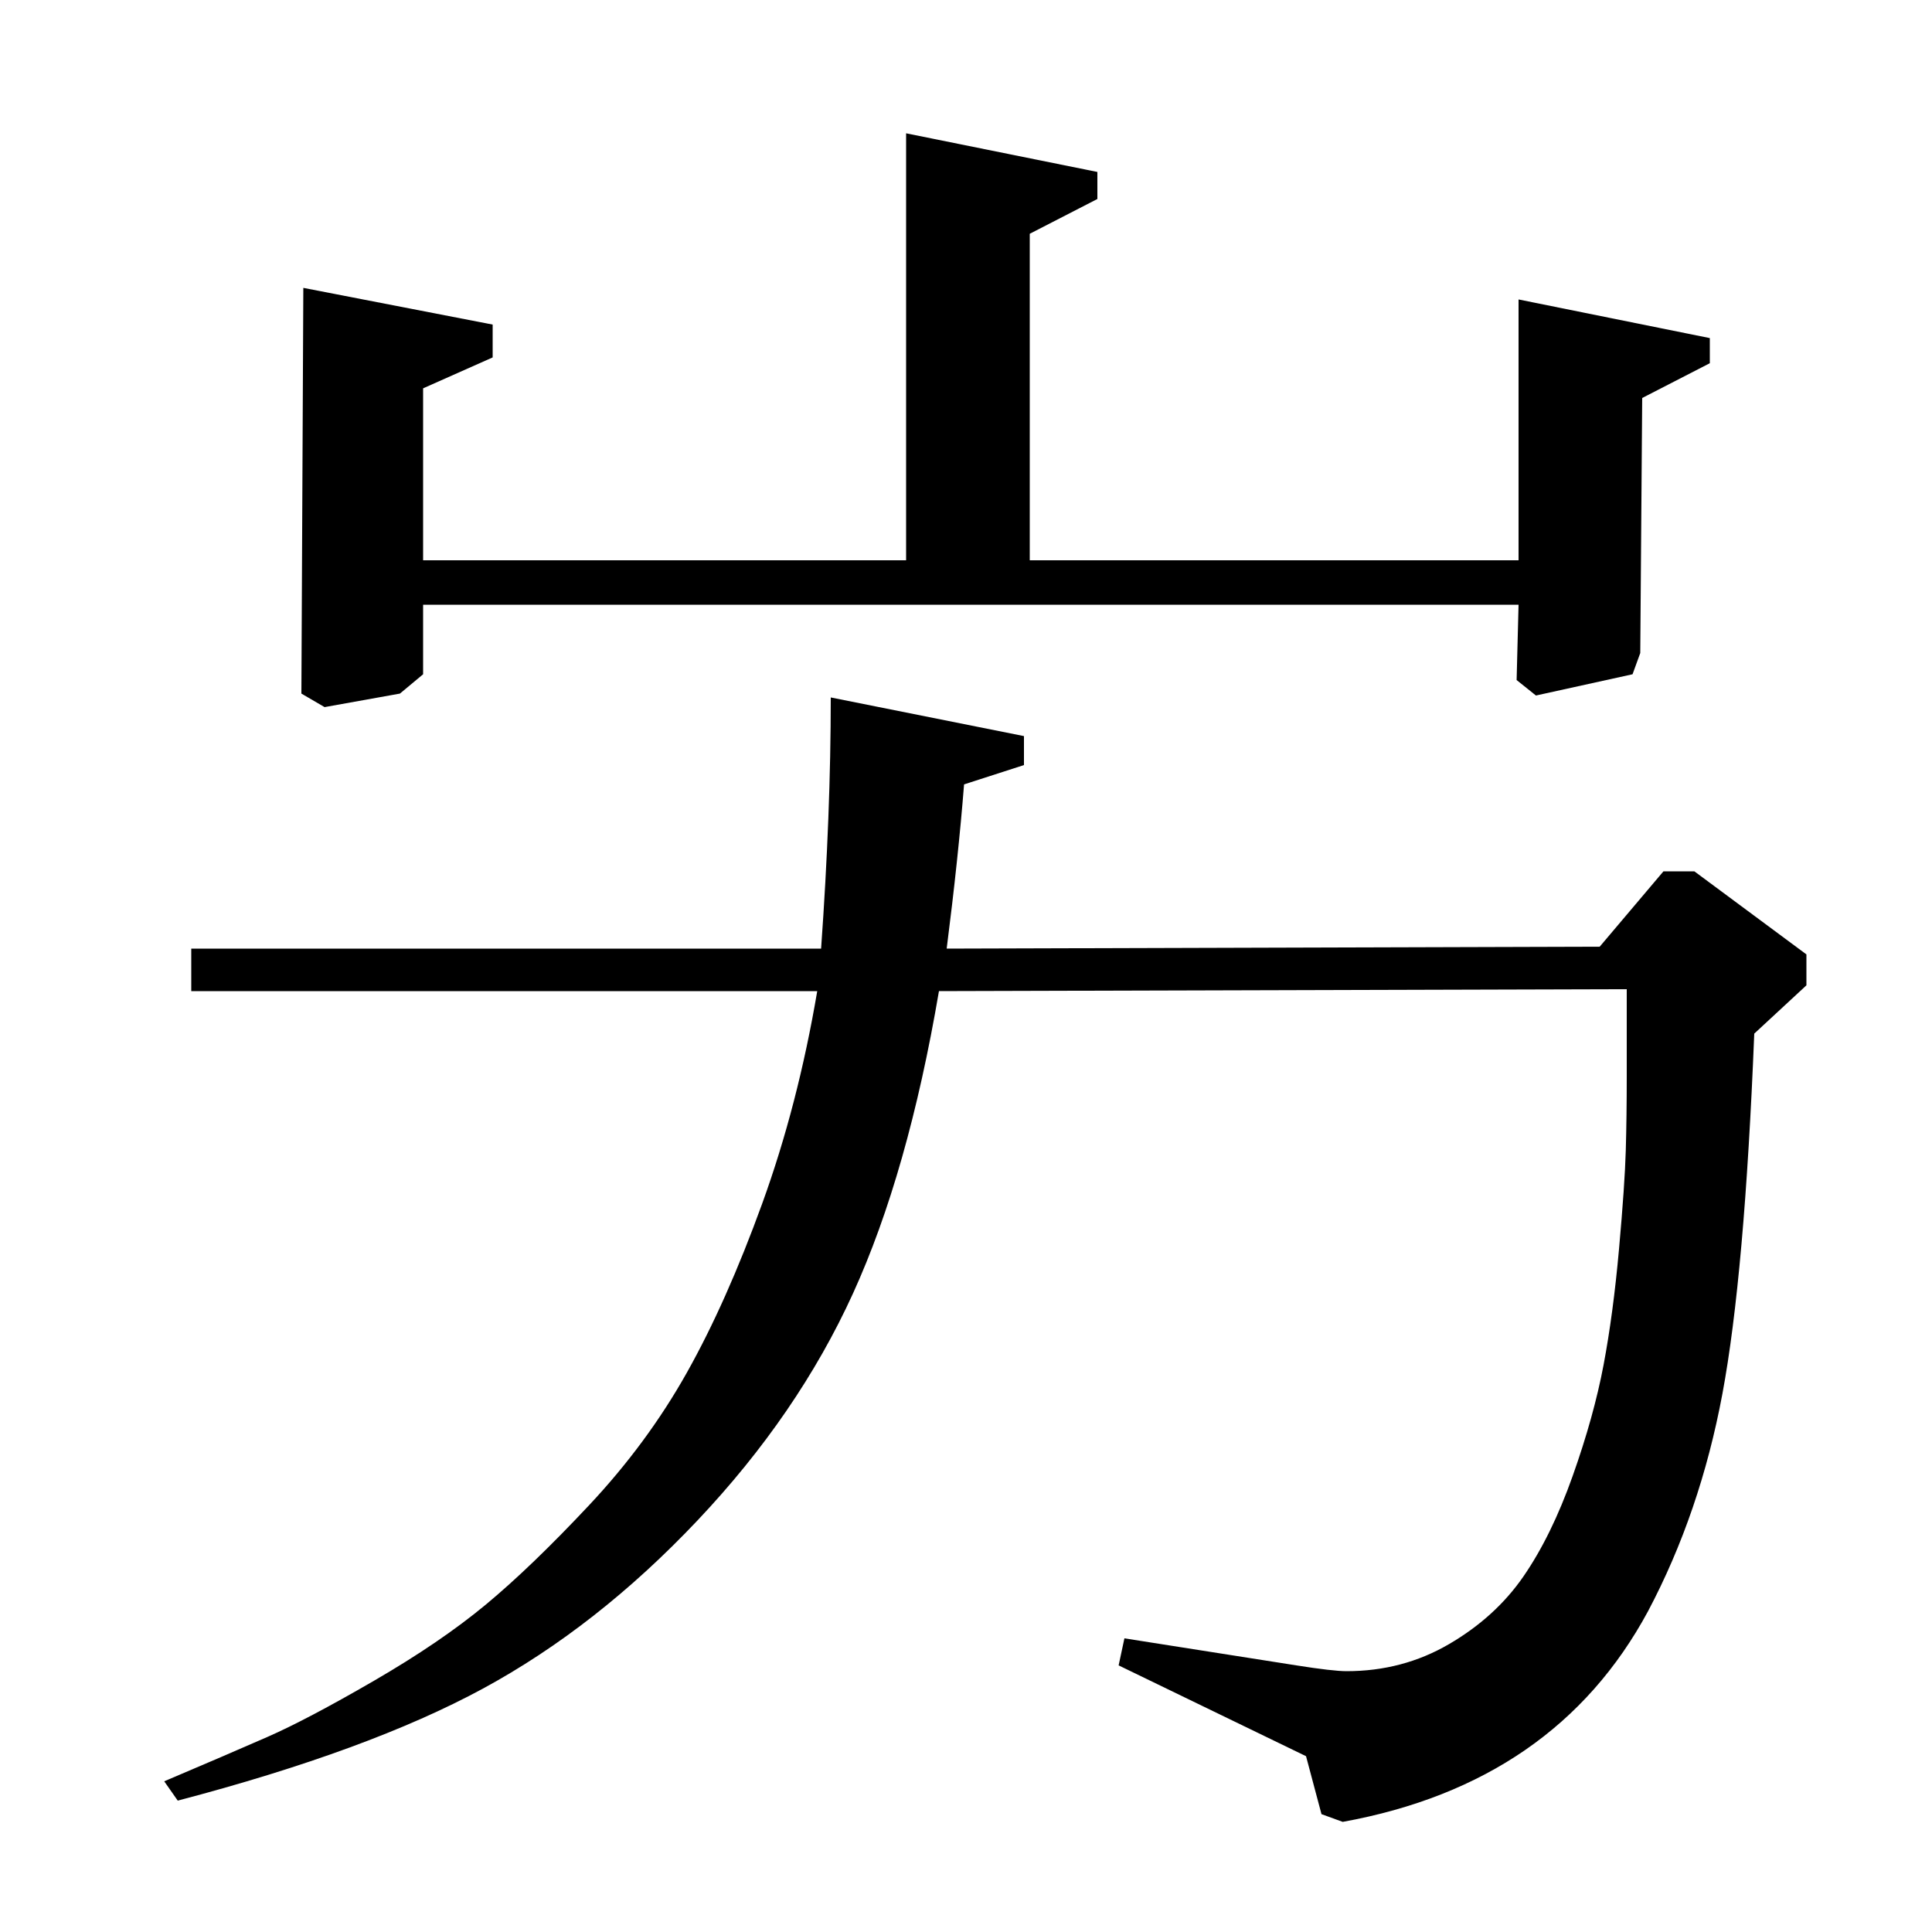 <?xml version="1.0" standalone="no"?>
<!DOCTYPE svg PUBLIC "-//W3C//DTD SVG 1.1//EN" "http://www.w3.org/Graphics/SVG/1.1/DTD/svg11.dtd" >
<svg xmlns="http://www.w3.org/2000/svg" xmlns:xlink="http://www.w3.org/1999/xlink" version="1.1" viewBox="0 -140 1000 1000">
  <g transform="matrix(1 0 0 -1 0 860)">
   <path fill="currentColor"
d="M255 832v-17l-36 -16v-89h250v221l99 -20v-14l-35 -18v-169h253v135l99 -20v-13l-35 -18l-1 -132l-4 -11l-50 -11l-10 8l1 39h-567v-36l-12 -10l-39 -7l-12 7l1 210zM828 510l33 39h16l58 -43v-16l-27 -25q-5 -125 -16.5 -186.5t-38.5 -112.5q-48 -89 -158 -109l-11 4
l-8 30l-97 47l3 14l89 -14q19 -3 26 -3q29 0 53 14t38.5 35t25.5 52t16 57.5t8 60t3.5 51t0.5 38.5v45l-356 -1q-16 -94 -44.5 -156.5t-80.5 -117.5t-111 -87t-158 -58l-7 10q33 14 53.5 23t55 29t58 39.5t53.5 51.5t50.5 68.5t39 87.5t28.5 110h-324v22h326q5 70 5 130
l100 -20v-15l-31 -10q-3 -38 -9 -85z" />
  </g>

</svg>
